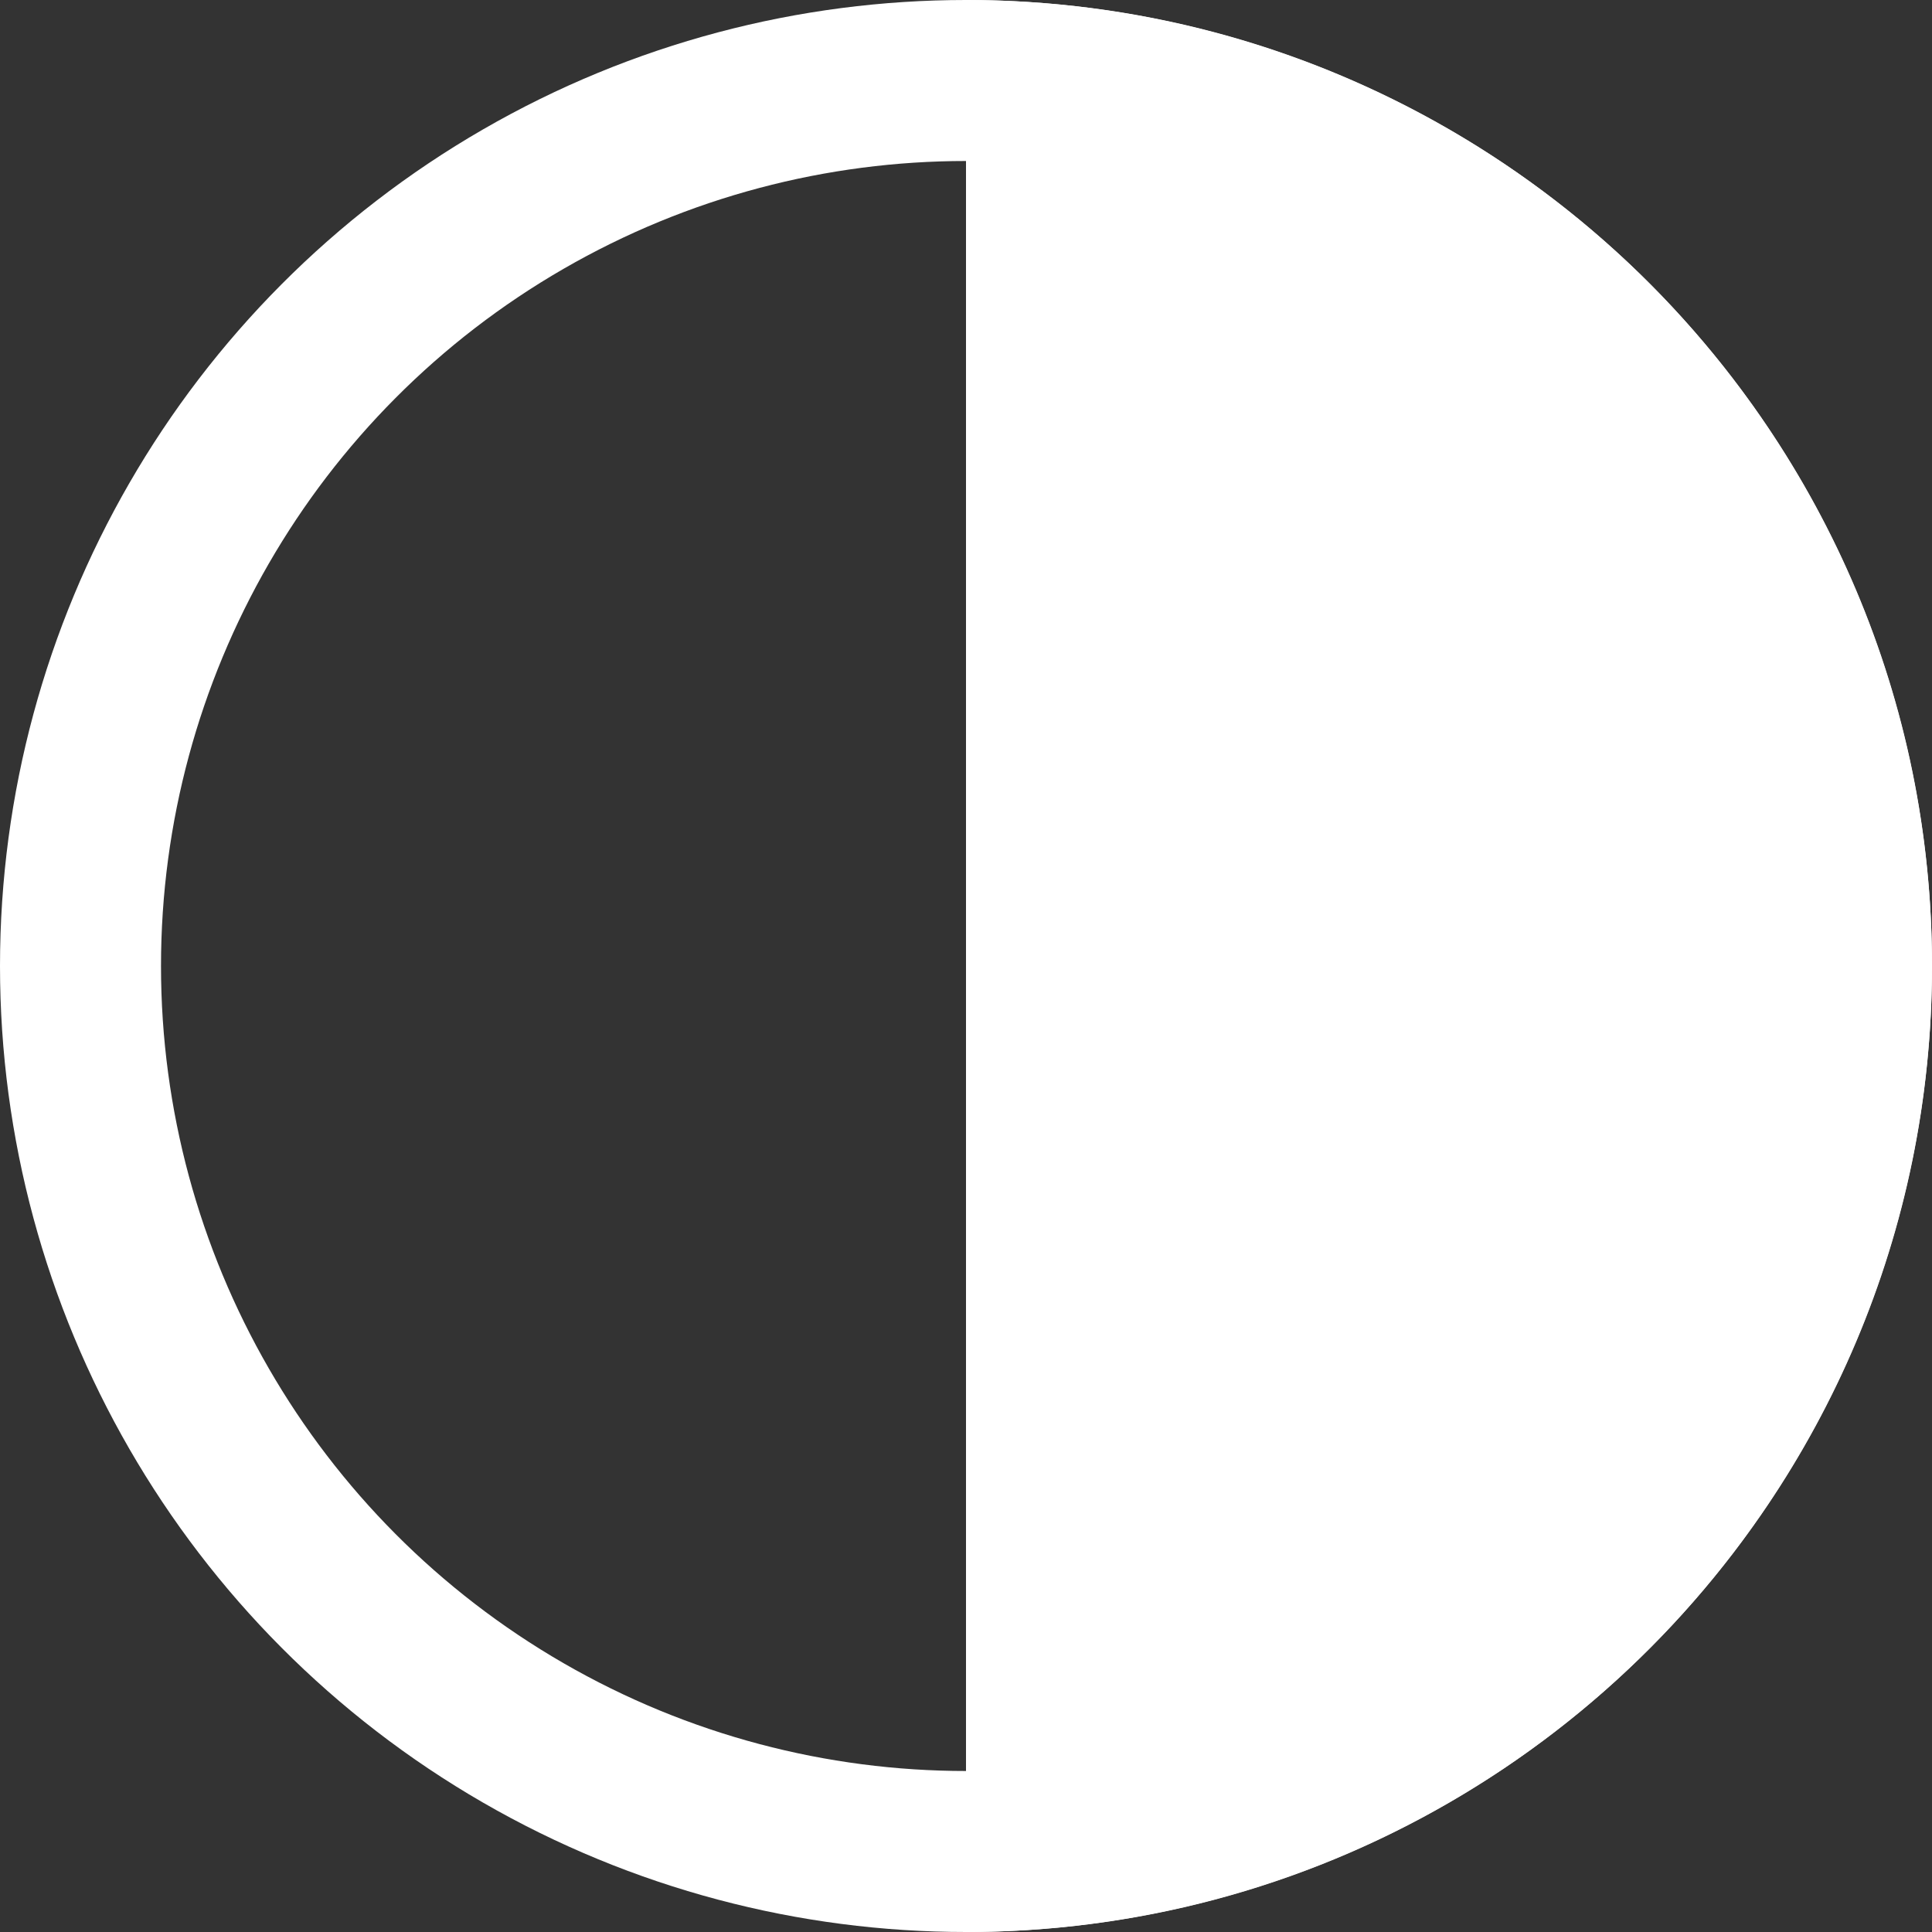 <svg width="24" height="24" viewBox="0 0 24 24" fill="none" xmlns="http://www.w3.org/2000/svg">
<rect x="0" y="0" width="24" height="24" fill="#333333" stroke="none"/>
<path d="M24 12C24 18.627 18.627 24 12 24C12 16.5 12 19.127 12 12.5C12 5.873 12 5.5 12 0C18.627 0 24 5.373 24 12Z" fill="white"/>
<circle cx="12" cy="12" r="11" stroke="white" stroke-width="2"/>
</svg>
